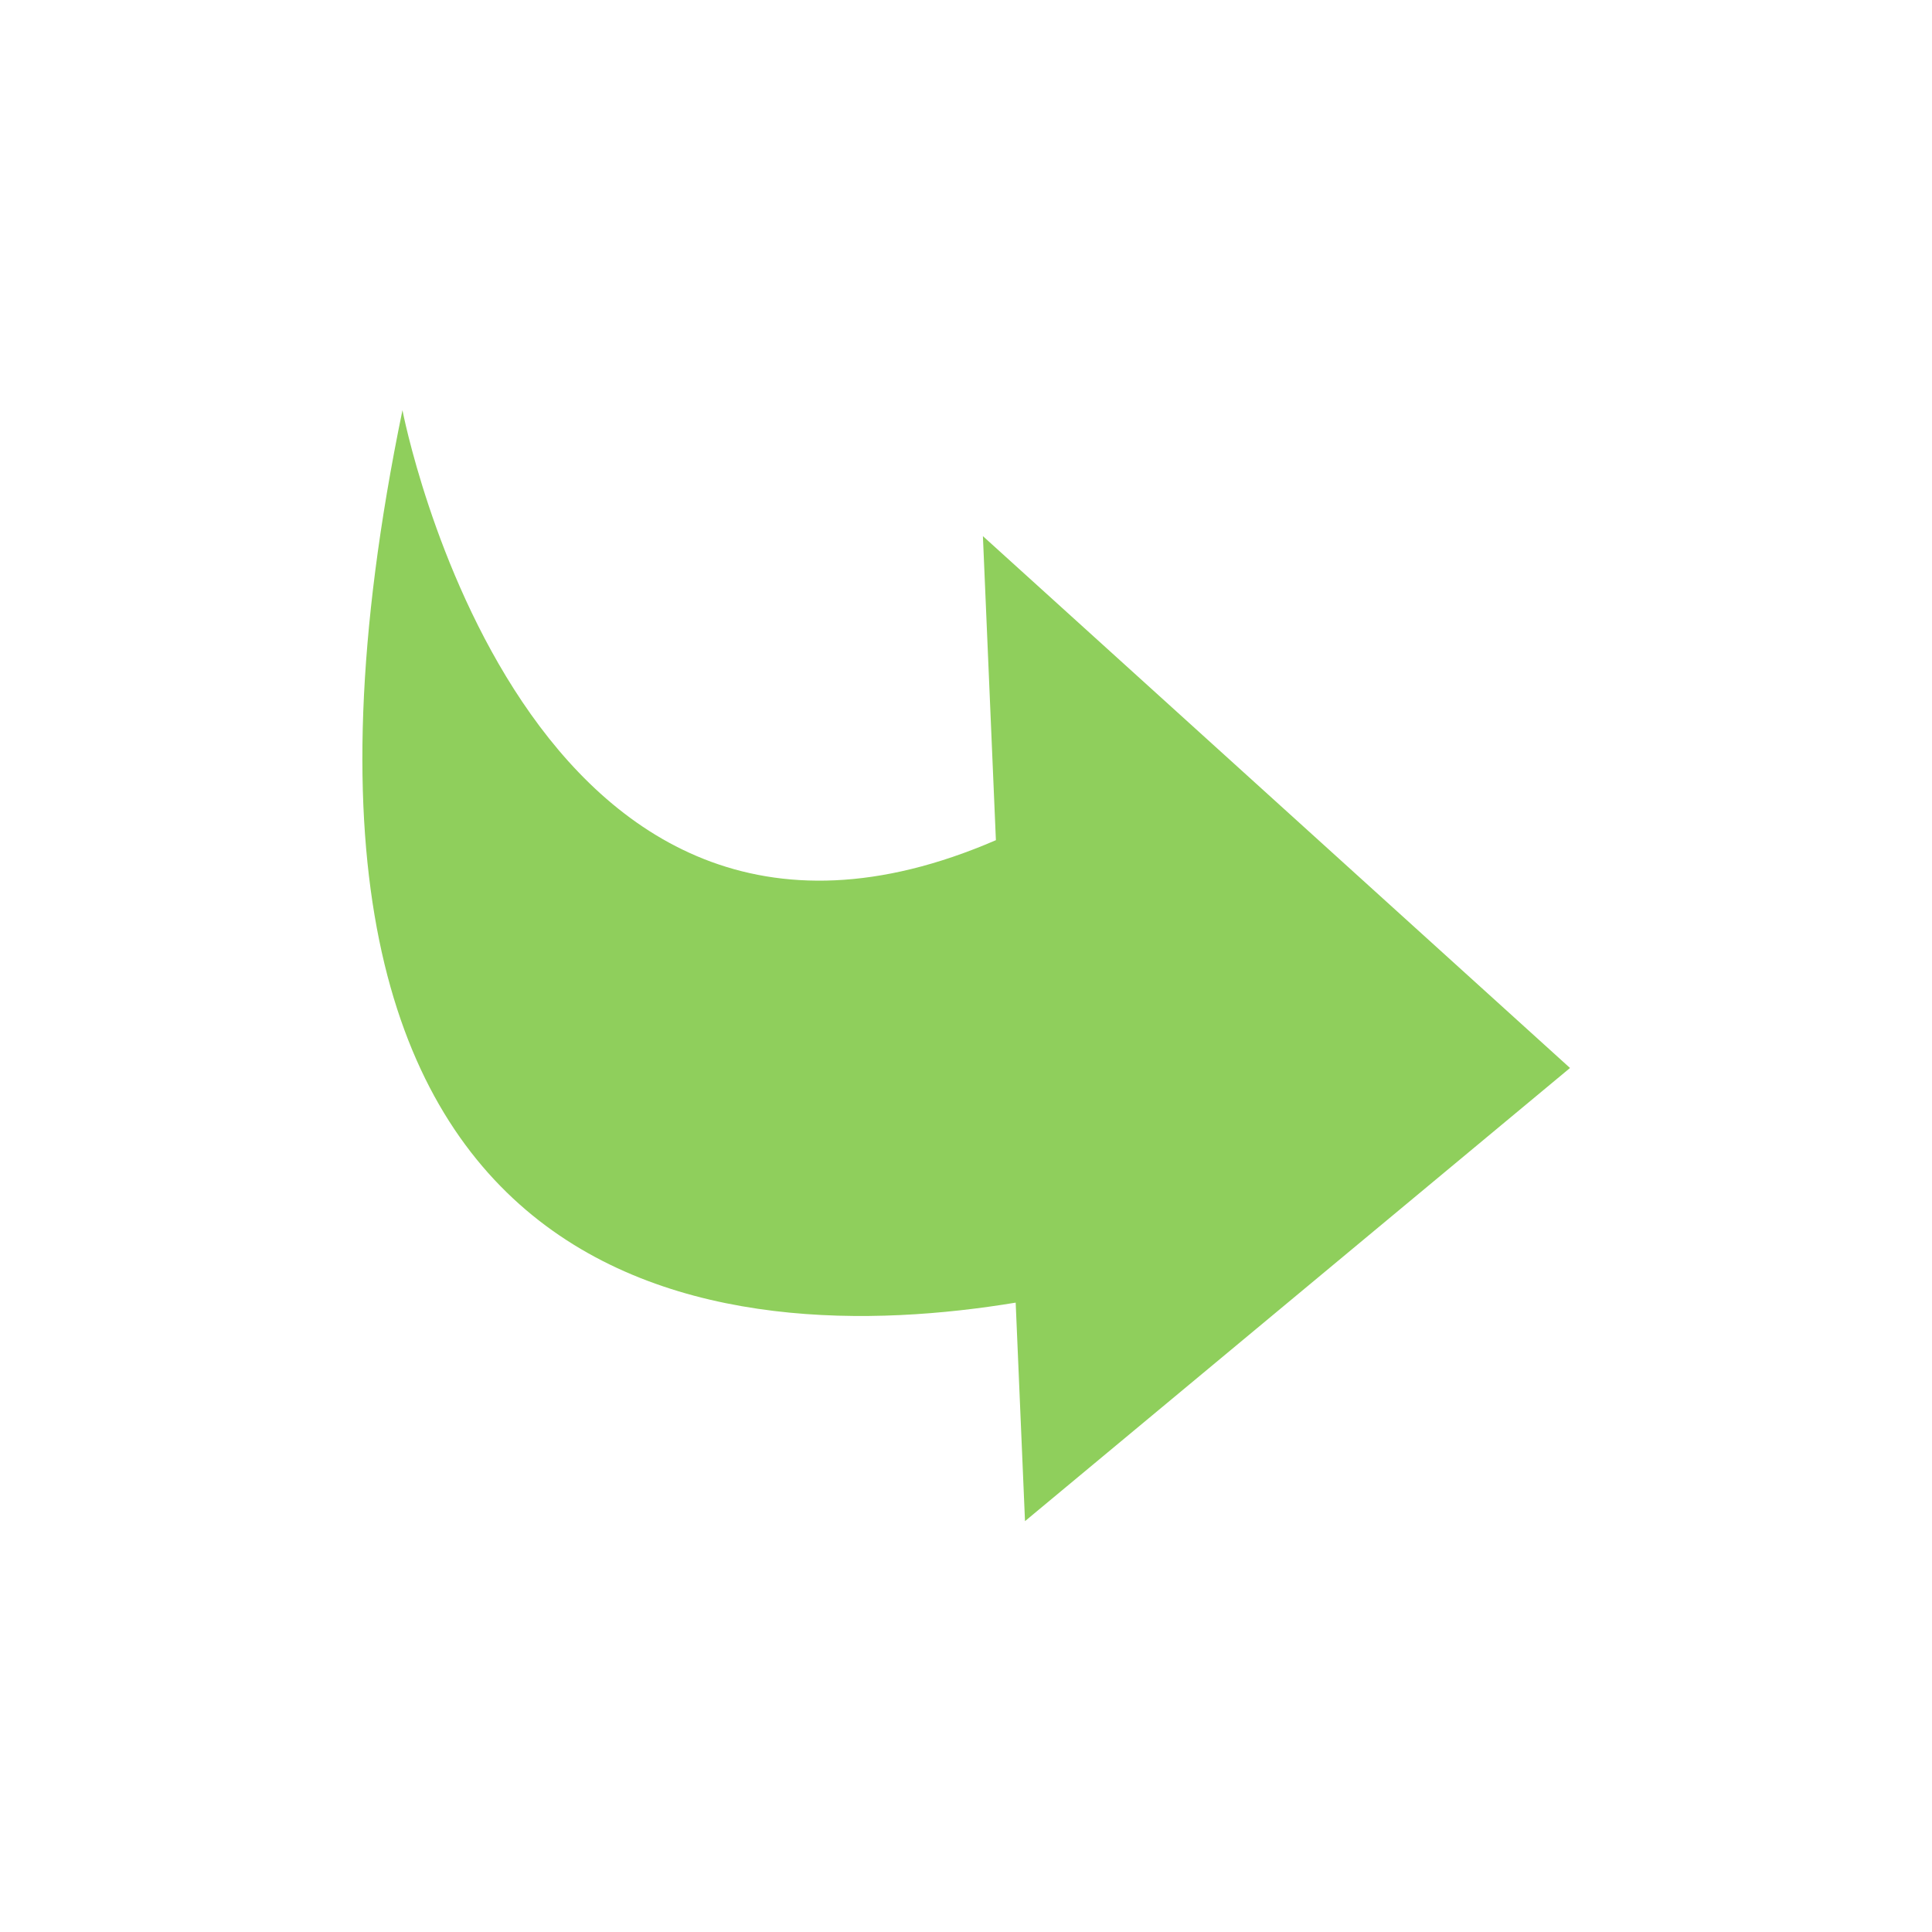 <svg xmlns="http://www.w3.org/2000/svg" width="80" height="80" viewBox="0 0 80 80">
  <defs>
    <style>
      .cls-1 {
        fill: #8fcf5c;
        fill-rule: evenodd;
      }
    </style>
  </defs>
  <path id="ReturnPointer" class="cls-1" d="M627.011,361.223l-22.568,18.764-0.386-9.048c-11.742,1.942-33.168.726-25.392-36.954,0,0,5.032,26.257,24.573,17.805L602.7,339.2Z" transform="translate(-562 -317)"/>
</svg>
